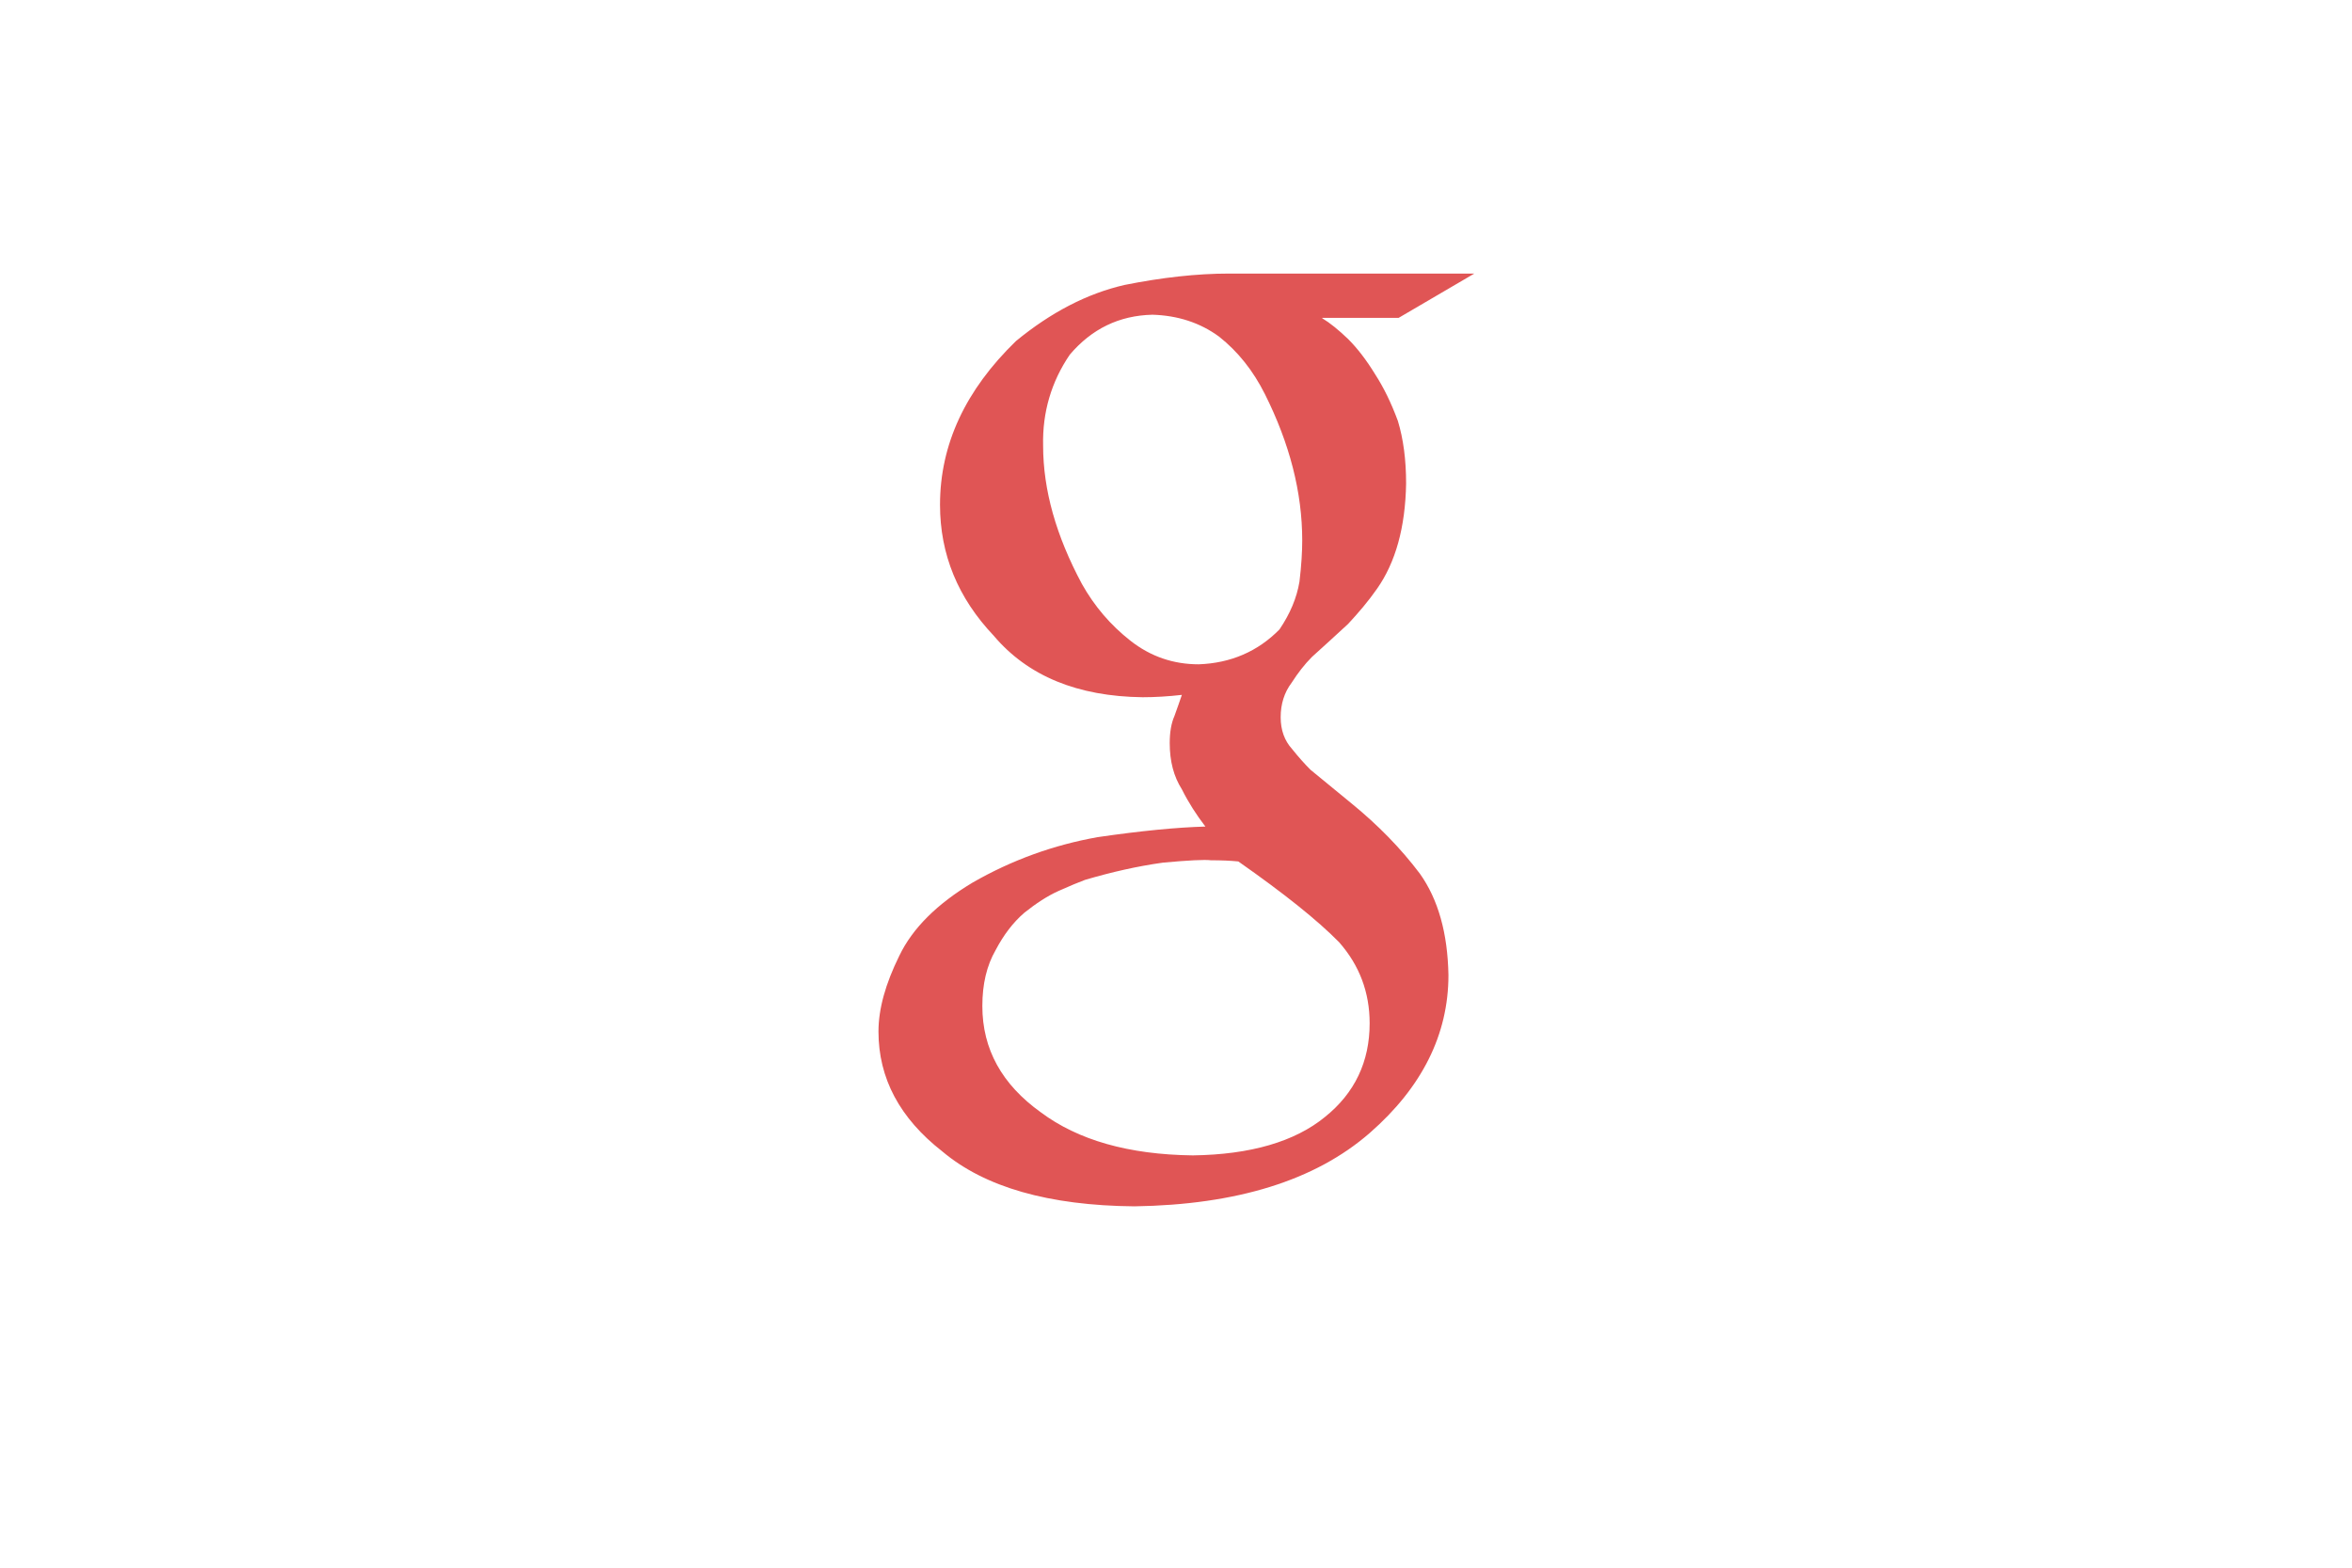 <?xml version="1.0" encoding="utf-8"?>
<!-- Generator: Adobe Illustrator 22.1.0, SVG Export Plug-In . SVG Version: 6.00 Build 0)  -->
<svg version="1.1" id="レイヤー_1" xmlns="http://www.w3.org/2000/svg" xmlns:xlink="http://www.w3.org/1999/xlink" x="0px"
	 y="0px" viewBox="0 0 600 400" style="enable-background:new 0 0 600 400;" xml:space="preserve">
<style type="text/css">
	.st0{clip-path:url(#SVGID_2_);fill:#E05555;}
</style>
<title>catpow</title>
<g>
	<defs>
		<rect id="SVGID_1_" width="600" height="400"/>
	</defs>
	<clipPath id="SVGID_2_">
		<use xlink:href="#SVGID_1_"  style="overflow:visible;"/>
	</clipPath>
	<path class="st0" d="M337.3,81.2c2,1.2,4.2,3,6.6,5.3c2.4,2.4,4.7,5.4,6.9,9c2.2,3.4,4.1,7.3,5.8,11.9c1.4,4.6,2.1,9.9,2.1,16
		c-0.2,11.2-2.7,20.1-7.4,26.8c-2.3,3.3-4.8,6.2-7.4,9c-2.9,2.7-6,5.5-9.2,8.4c-1.9,1.9-3.6,4.1-5.2,6.6c-1.9,2.5-2.8,5.5-2.8,8.8
		c0,3.3,1,6,2.9,8.1c1.6,2,3.2,3.8,4.7,5.3l10.6,8.7c6.6,5.4,12.4,11.3,17.3,17.8c4.7,6.6,7.1,15.2,7.3,25.9
		c0,15.1-6.7,28.6-20.1,40.3c-13.9,12.1-33.9,18.3-60,18.7c-21.9-0.2-38.2-4.9-49-14c-10.9-8.5-16.3-18.7-16.3-30.6
		c0-5.8,1.8-12.2,5.3-19.3c3.4-7.1,9.7-13.3,18.7-18.7c10.1-5.8,20.7-9.6,31.9-11.6c11-1.6,20.2-2.5,27.5-2.7c-2.3-3-4.3-6.1-6-9.5
		c-2.1-3.3-3.1-7.2-3.1-11.8c0-2.8,0.4-5.1,1.2-6.9c0.7-1.9,1.3-3.7,1.9-5.4c-3.5,0.4-6.9,0.6-10,0.6c-16.6-0.2-29.3-5.4-38-15.7
		c-9.1-9.6-13.7-20.7-13.7-33.4c0-15.4,6.5-29.3,19.4-41.8c8.9-7.3,18.1-12.1,27.7-14.3c9.5-1.9,18.4-2.9,26.7-2.9h62.5l-19.3,11.3
		H337.3z M349.4,261.1c0-7.9-2.6-14.8-7.8-20.7c-5.5-5.6-14-12.4-25.7-20.6c-2-0.2-4.3-0.3-7-0.3c-1.6-0.2-5.7,0-12.2,0.6
		c-6.5,0.9-13.1,2.4-19.9,4.4c-1.6,0.6-3.8,1.5-6.7,2.8c-2.9,1.3-5.8,3.2-8.8,5.6c-2.9,2.5-5.3,5.7-7.3,9.5c-2.3,4-3.4,8.7-3.4,14.3
		c0,11,5,20,14.9,27.1c9.5,7.1,22.4,10.8,38.8,11c14.7-0.2,26-3.5,33.7-9.8C345.6,278.9,349.4,270.9,349.4,261.1z M305.8,169.5
		c8.2-0.3,15.1-3.3,20.6-8.9c2.7-4,4.4-8,5.1-12.2c0.5-4.2,0.7-7.7,0.7-10.5c0-12.3-3.2-24.7-9.5-37.3c-3-6-6.9-10.9-11.7-14.7
		c-4.9-3.6-10.6-5.4-17-5.6c-8.5,0.2-15.5,3.6-21.1,10.2c-4.7,6.9-7,14.7-6.8,23.2c0,11.3,3.3,23,9.9,35.3
		c3.2,5.7,7.3,10.5,12.4,14.5C293.5,167.5,299.3,169.5,305.8,169.5z"/>
</g>
</svg>
